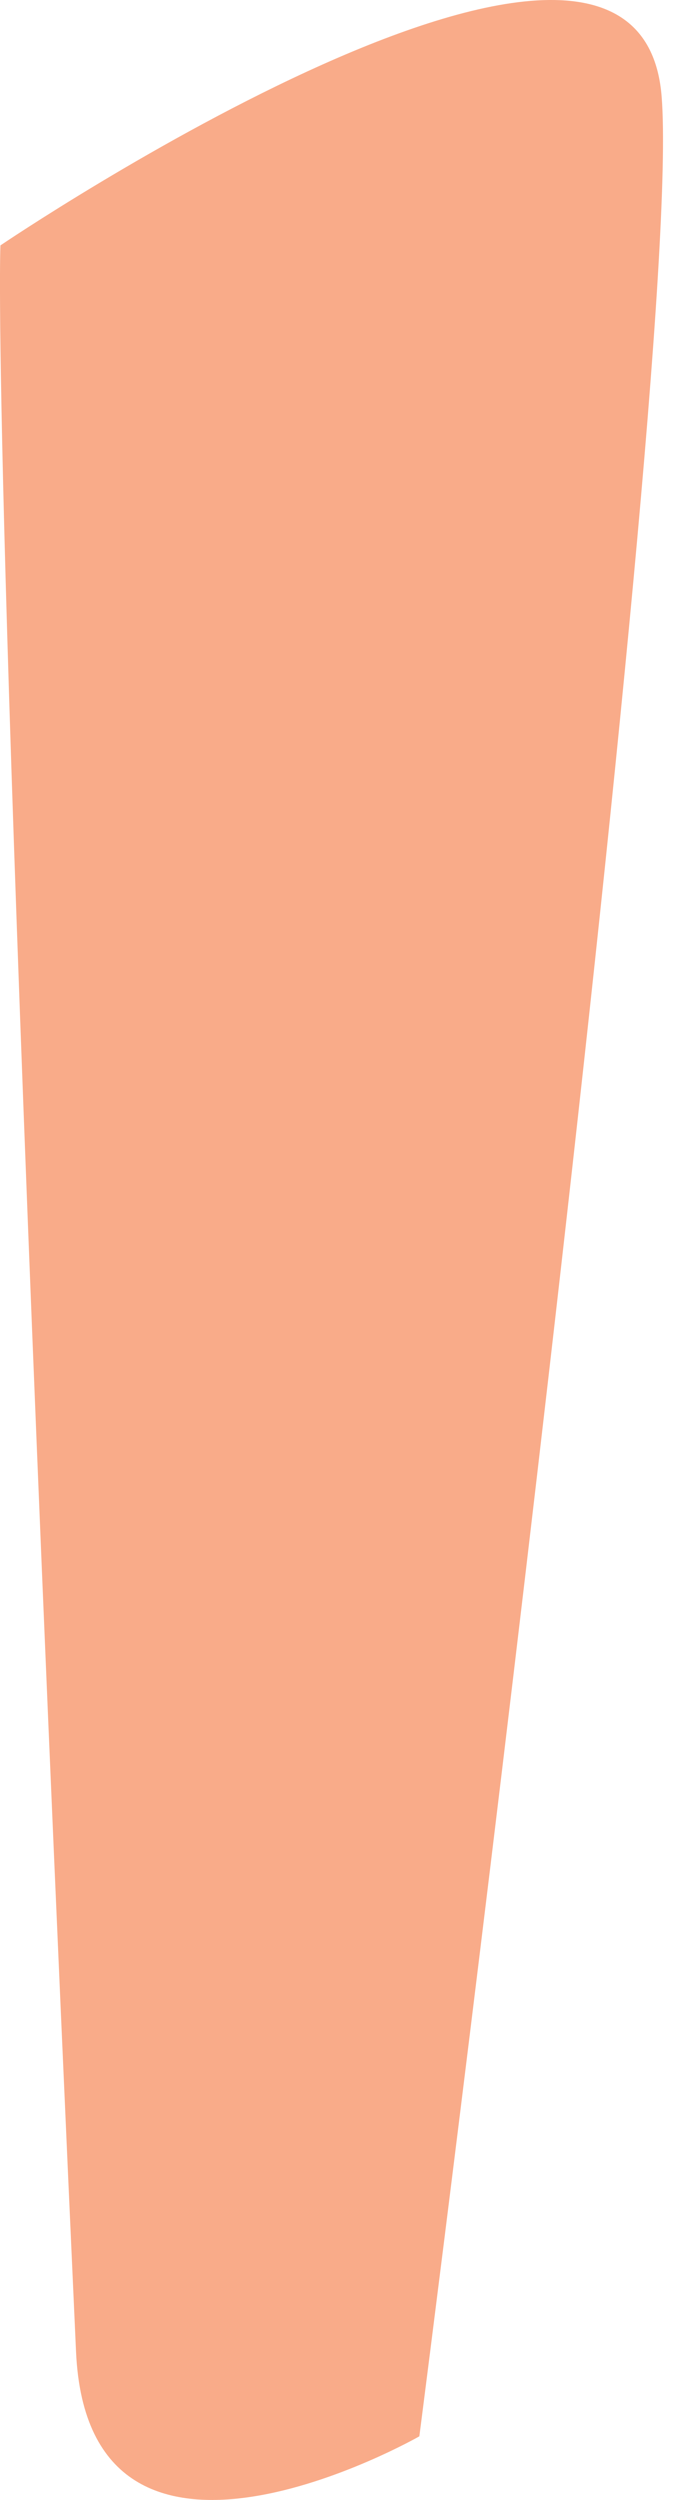 <svg width="18" height="65" viewBox="0 0 18 65" fill="none" xmlns="http://www.w3.org/2000/svg">
<path d="M0.012 6.38C0.012 6.38 -0.281 11.418 1.978 61.149C2.303 68.26 10.908 63.346 10.908 63.346C10.908 63.346 17.793 9.921 17.211 2.517C16.636 -4.88 0.012 6.38 0.012 6.38Z" fill="#F9AB89"/>
</svg>
